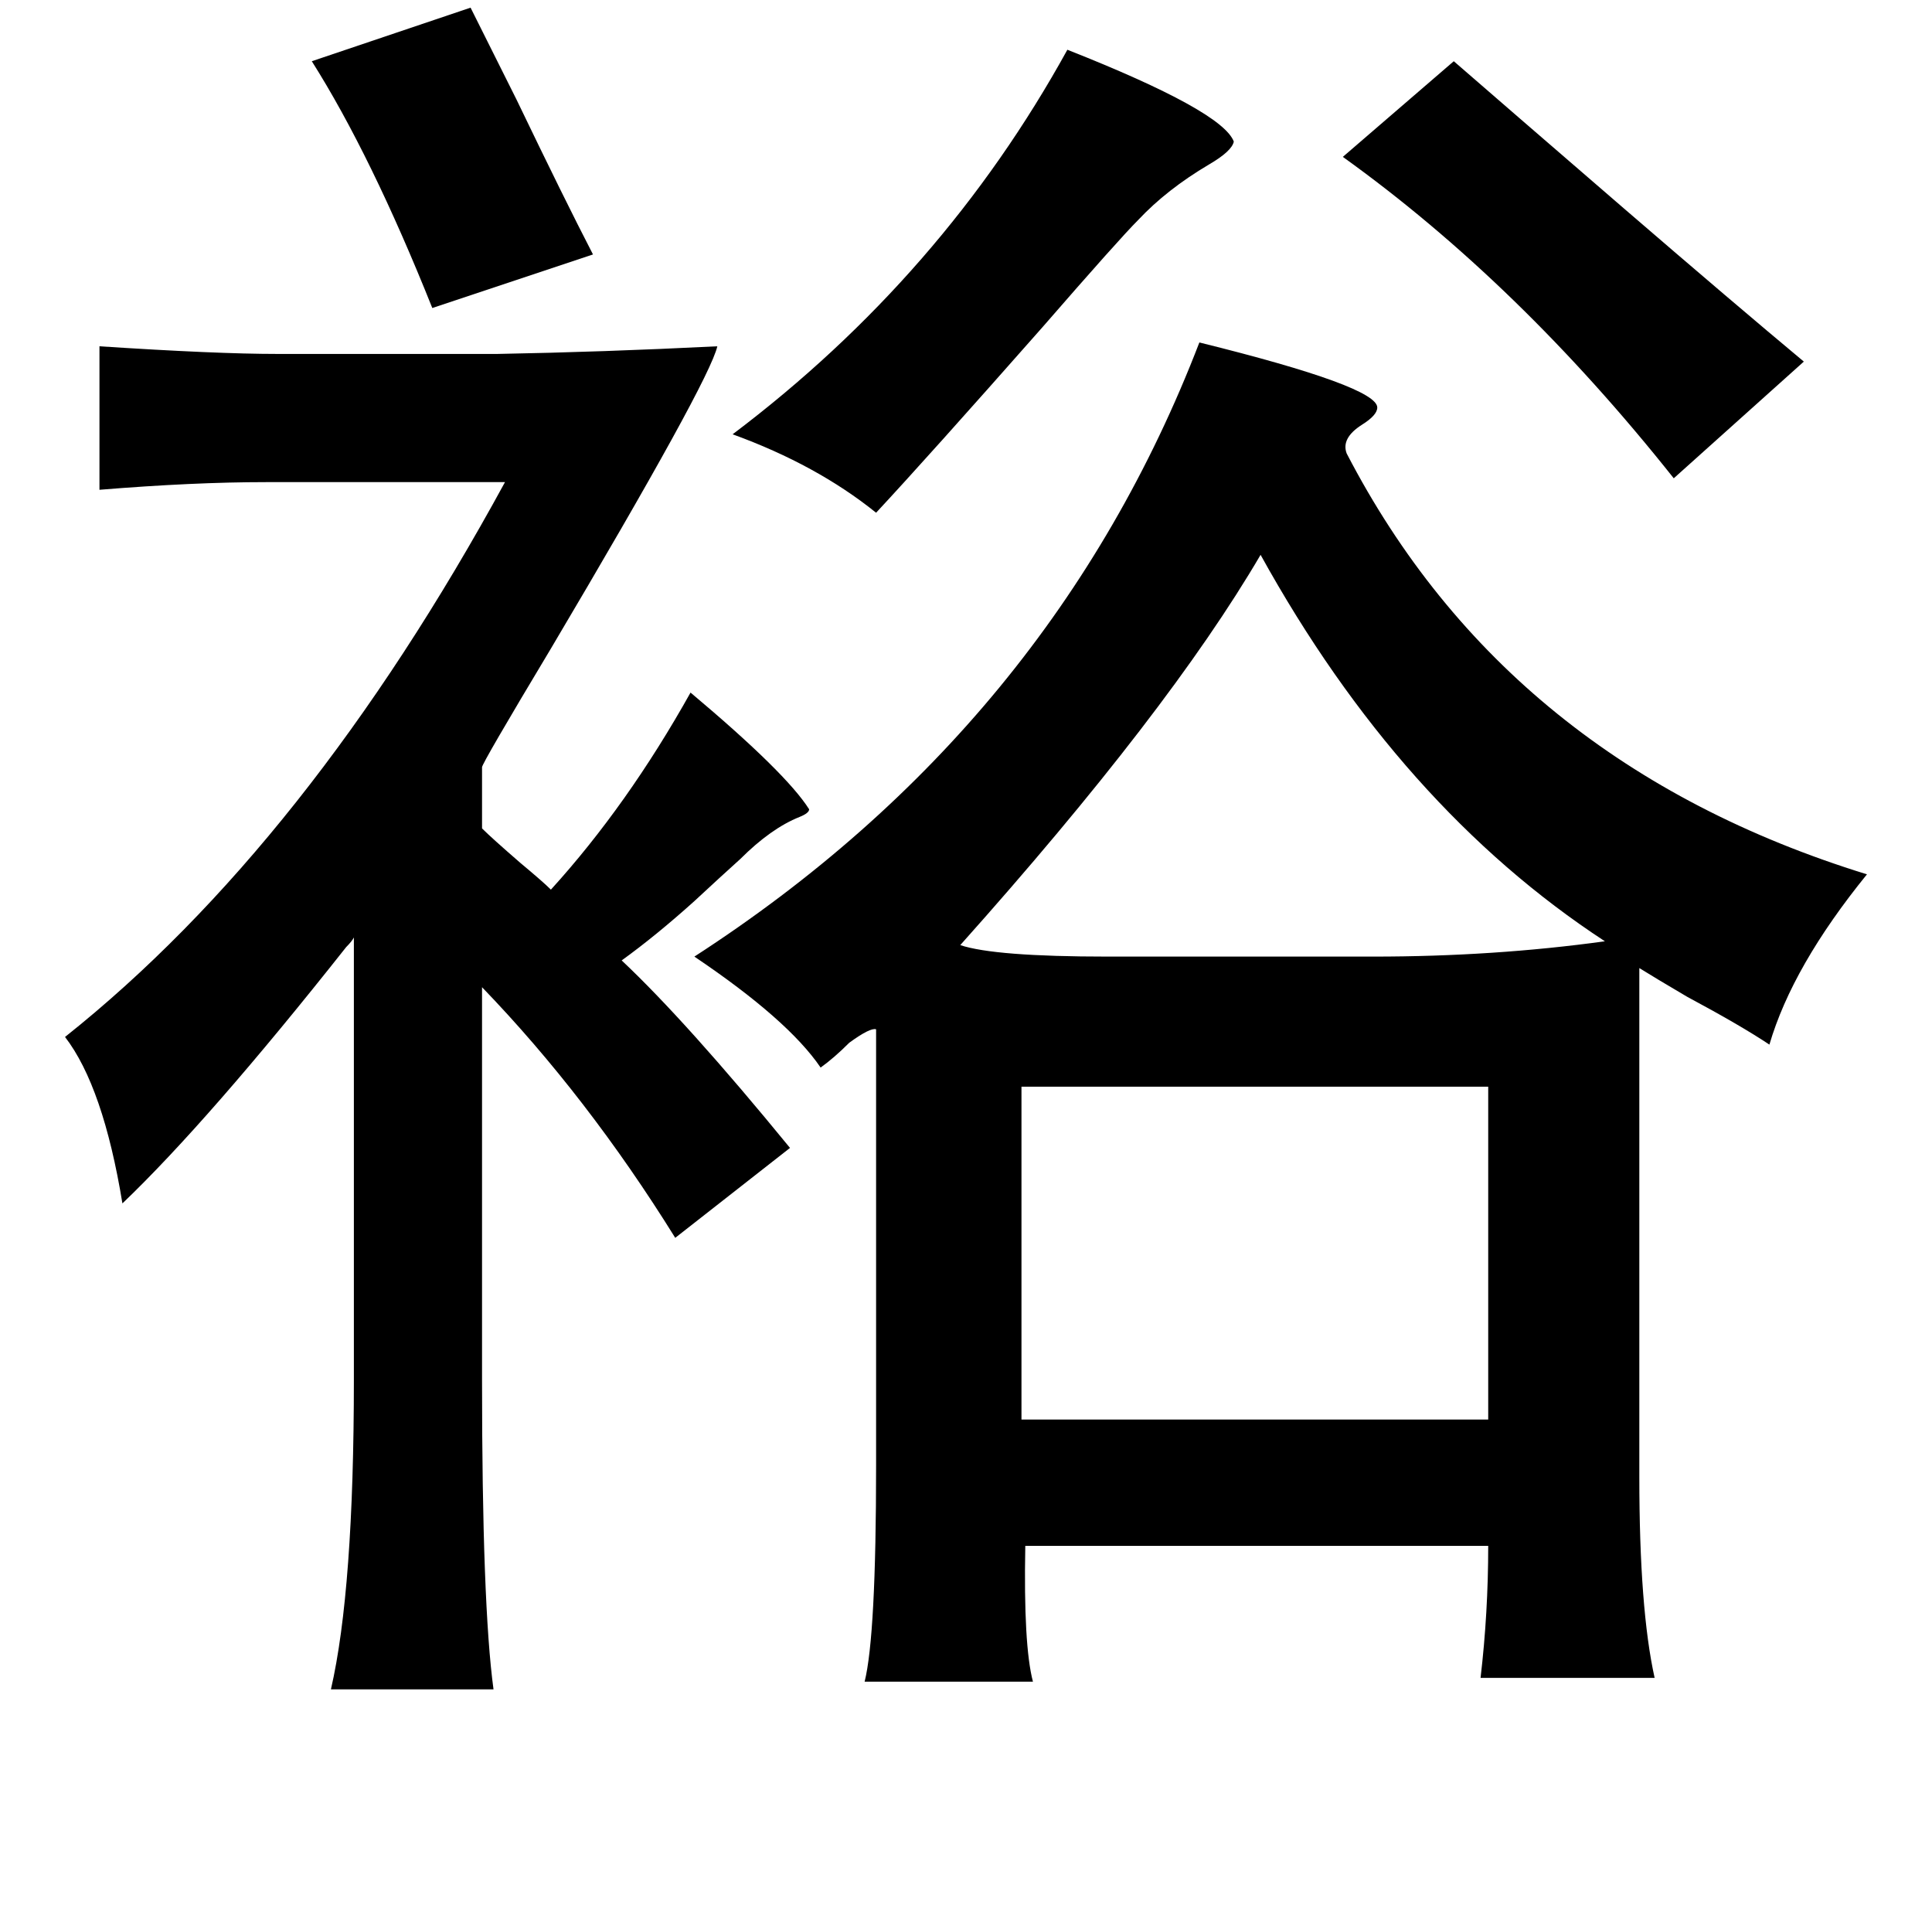 <?xml version="1.0" standalone="no"?>
<!DOCTYPE svg PUBLIC "-//W3C//DTD SVG 1.1//EN" "http://www.w3.org/Graphics/SVG/1.1/DTD/svg11.dtd" >
<svg xmlns="http://www.w3.org/2000/svg" xmlns:xlink="http://www.w3.org/1999/xlink" version="1.1" viewBox="-10 0 1010 1000">
   <path fill="currentColor"
d="M548 26q81 32 87 48q-1 5 -13 12q-22 13 -37 29q-10 10 -50 56q-60 68 -87 97q-31 -25 -75 -41q110 -83 175 -201zM750 32q23 20 89 77q58 50 94 80l-68 61q-81 -102 -173 -168zM617 179q93 23 93 34q0 4 -8 9q-11 7 -8 15q84 162 272 220q-39 48 -51 89q-15 -10 -43 -25
q-17 -10 -25 -15v266q0 69 8 105h-91q4 -34 4 -69h-242q-1 52 4 71h-88q6 -24 6 -113v-228q-3 -1 -14 7q-8 8 -15 13q-17 -25 -66 -58q187 -121 264 -321zM649 290q-48 82 -157 204q18 6 77 6h139q63 0 121 -8q-107 -70 -180 -202zM768 568h-244v174h244v-174zM42 181
q61 4 93 4h115q55 -1 115 -4q-4 18 -87 158q-36 60 -36 62v32q5 5 20 18q12 10 16 14q40 -44 73 -103q50 42 62 61q0 2 -5 4q-15 6 -31 22q-10 9 -24 22q-20 18 -38 31q34 32 88 98l-60 47q-46 -74 -101 -131v205q0 118 6 162h-85q12 -52 12 -162v-231q-1 2 -4 5
q-72 91 -117 134q-10 -61 -30 -87q127 -101 230 -290h-125q-38 0 -87 4v-75zM236 4l24 48q25 52 40 81l-84 28q-32 -80 -63 -129z" />
</svg>
